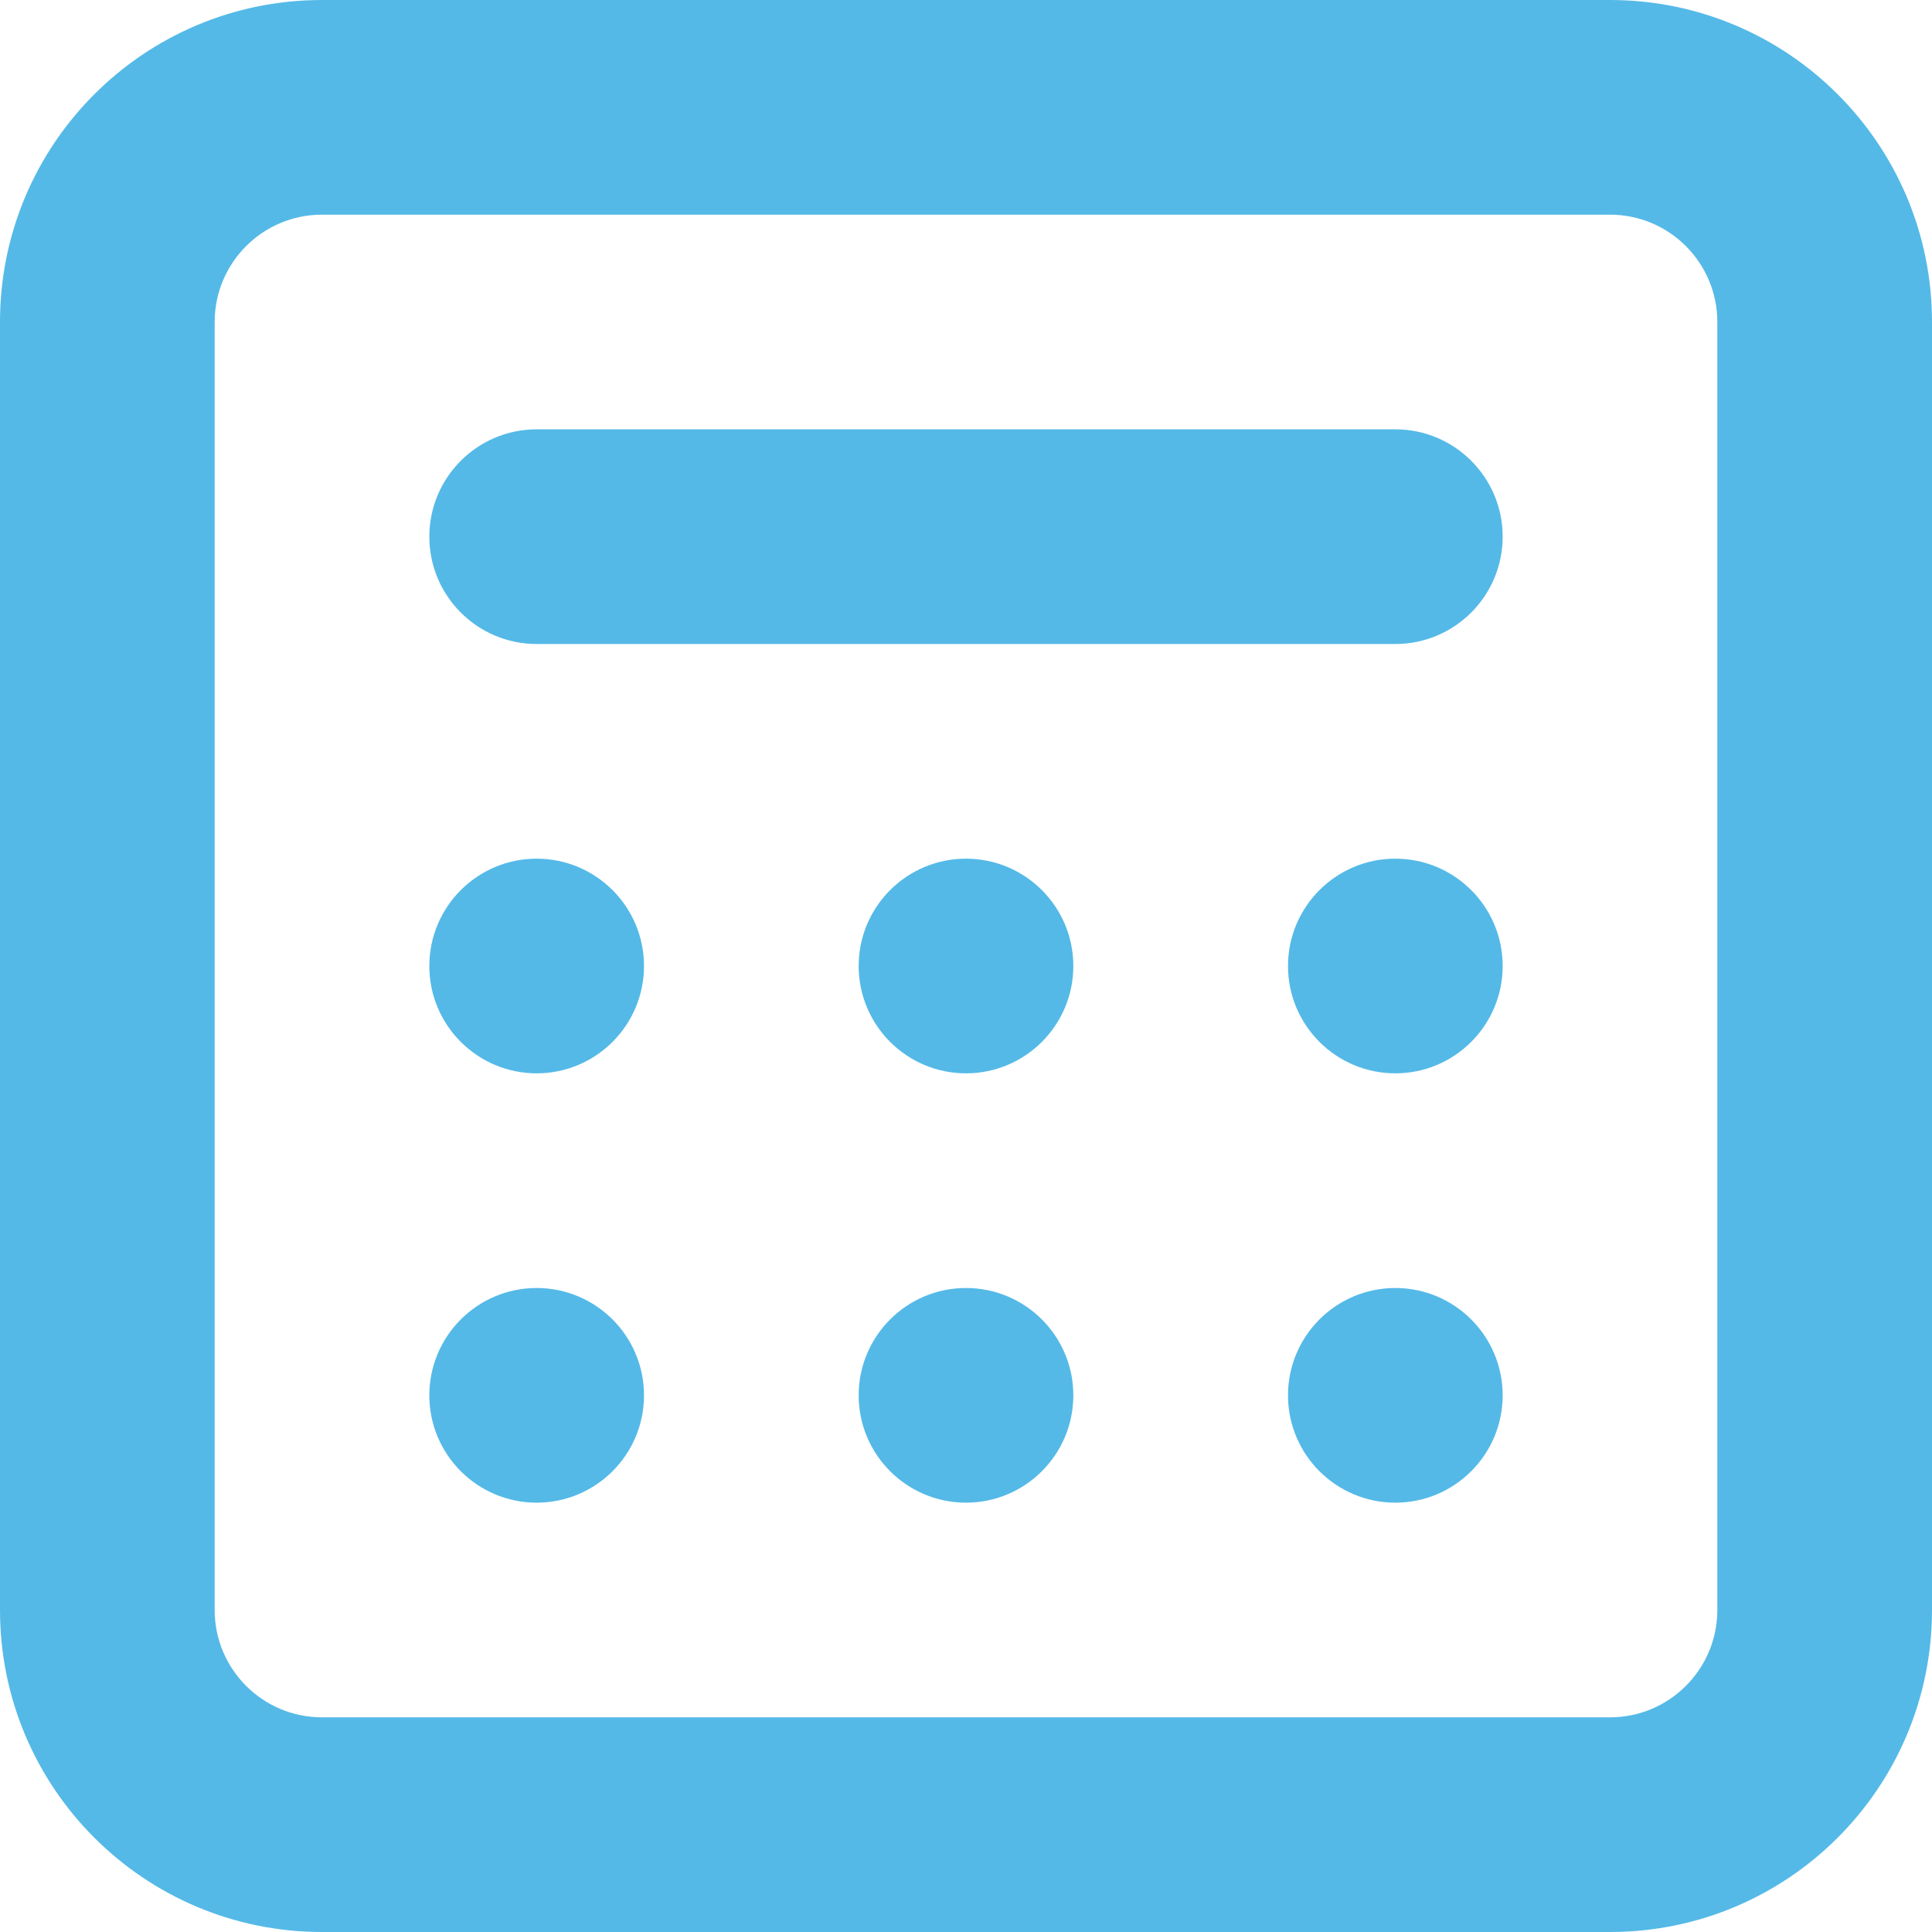 <svg width="18" height="18" viewBox="0 0 18 18" fill="none" xmlns="http://www.w3.org/2000/svg">
<path d="M5 10C4.448 10 4 9.552 4 9C4 8.448 4.448 8 5 8C5.552 8 6 8.448 6 9C6 9.552 5.552 10 5 10Z" fill="#54B9E7"/>
<path d="M5 14C4.448 14 4 13.552 4 13C4 12.448 4.448 12 5 12C5.552 12 6 12.448 6 13C6 13.552 5.552 14 5 14Z" fill="#54B9E7"/>
<path d="M8 13C8 13.552 8.448 14 9 14C9.552 14 10 13.552 10 13C10 12.448 9.552 12 9 12C8.448 12 8 12.448 8 13Z" fill="#54B9E7"/>
<path d="M13 14C12.448 14 12 13.552 12 13C12 12.448 12.448 12 13 12C13.552 12 14 12.448 14 13C14 13.552 13.552 14 13 14Z" fill="#54B9E7"/>
<path d="M8 9C8 9.552 8.448 10 9 10C9.552 10 10 9.552 10 9C10 8.448 9.552 8 9 8C8.448 8 8 8.448 8 9Z" fill="#54B9E7"/>
<path d="M13 10C12.448 10 12 9.552 12 9C12 8.448 12.448 8 13 8C13.552 8 14 8.448 14 9C14 9.552 13.552 10 13 10Z" fill="#54B9E7"/>
<path d="M5 4C4.448 4 4 4.448 4 5C4 5.552 4.448 6 5 6H13C13.552 6 14 5.552 14 5C14 4.448 13.552 4 13 4H5Z" fill="#54B9E7"/>
<path fill-rule="evenodd" clip-rule="evenodd" d="M3 0C1.343 0 0 1.343 0 3V15C0 16.657 1.343 18 3 18H15C16.657 18 18 16.657 18 15V3C18 1.343 16.657 0 15 0H3ZM15 2H3C2.448 2 2 2.448 2 3V15C2 15.552 2.448 16 3 16H15C15.552 16 16 15.552 16 15V3C16 2.448 15.552 2 15 2Z" fill="#54B9E7"/>
</svg>
